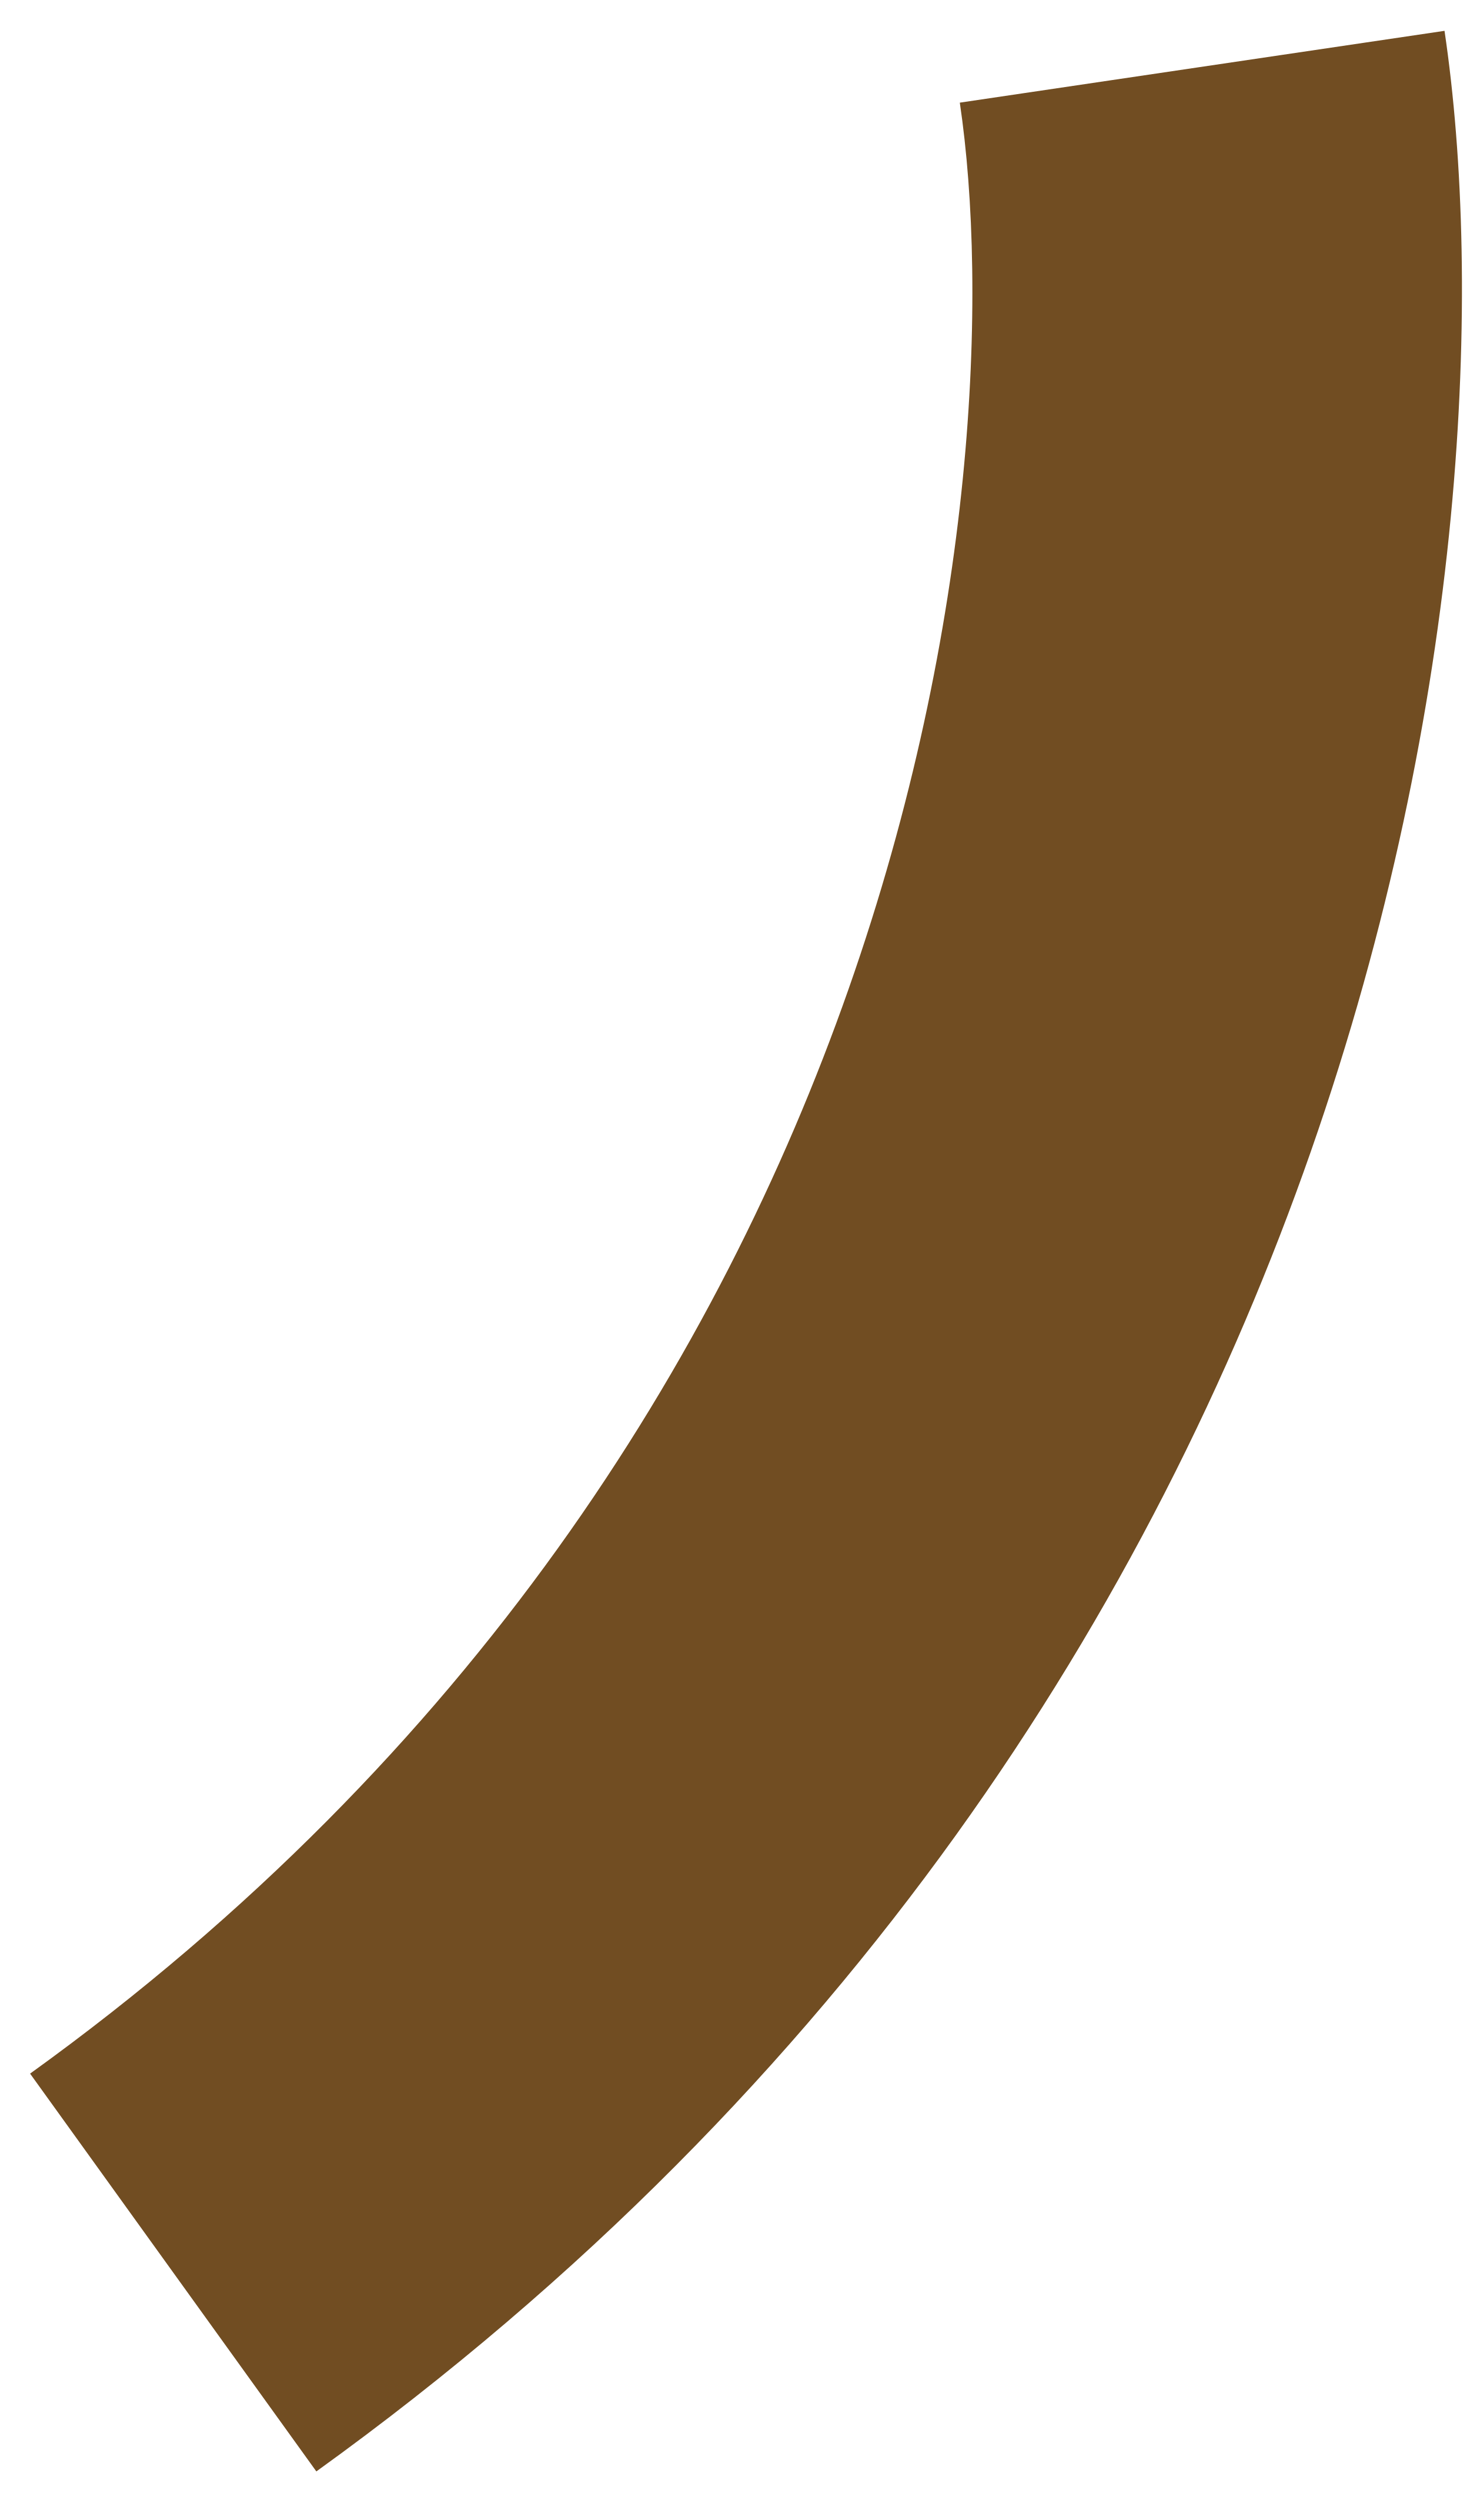 <?xml version="1.0" encoding="UTF-8" standalone="no"?><svg width='30' height='51' viewBox='0 0 30 51' fill='none' xmlns='http://www.w3.org/2000/svg'>
<path fill-rule='evenodd' clip-rule='evenodd' d='M6.456 50.417C28.35 34.653 31.011 10.968 29.48 0.629L19.588 2.094C20.723 9.754 18.718 29.267 0.614 42.302L6.456 50.417Z' fill='#714D22'/>
</svg>
